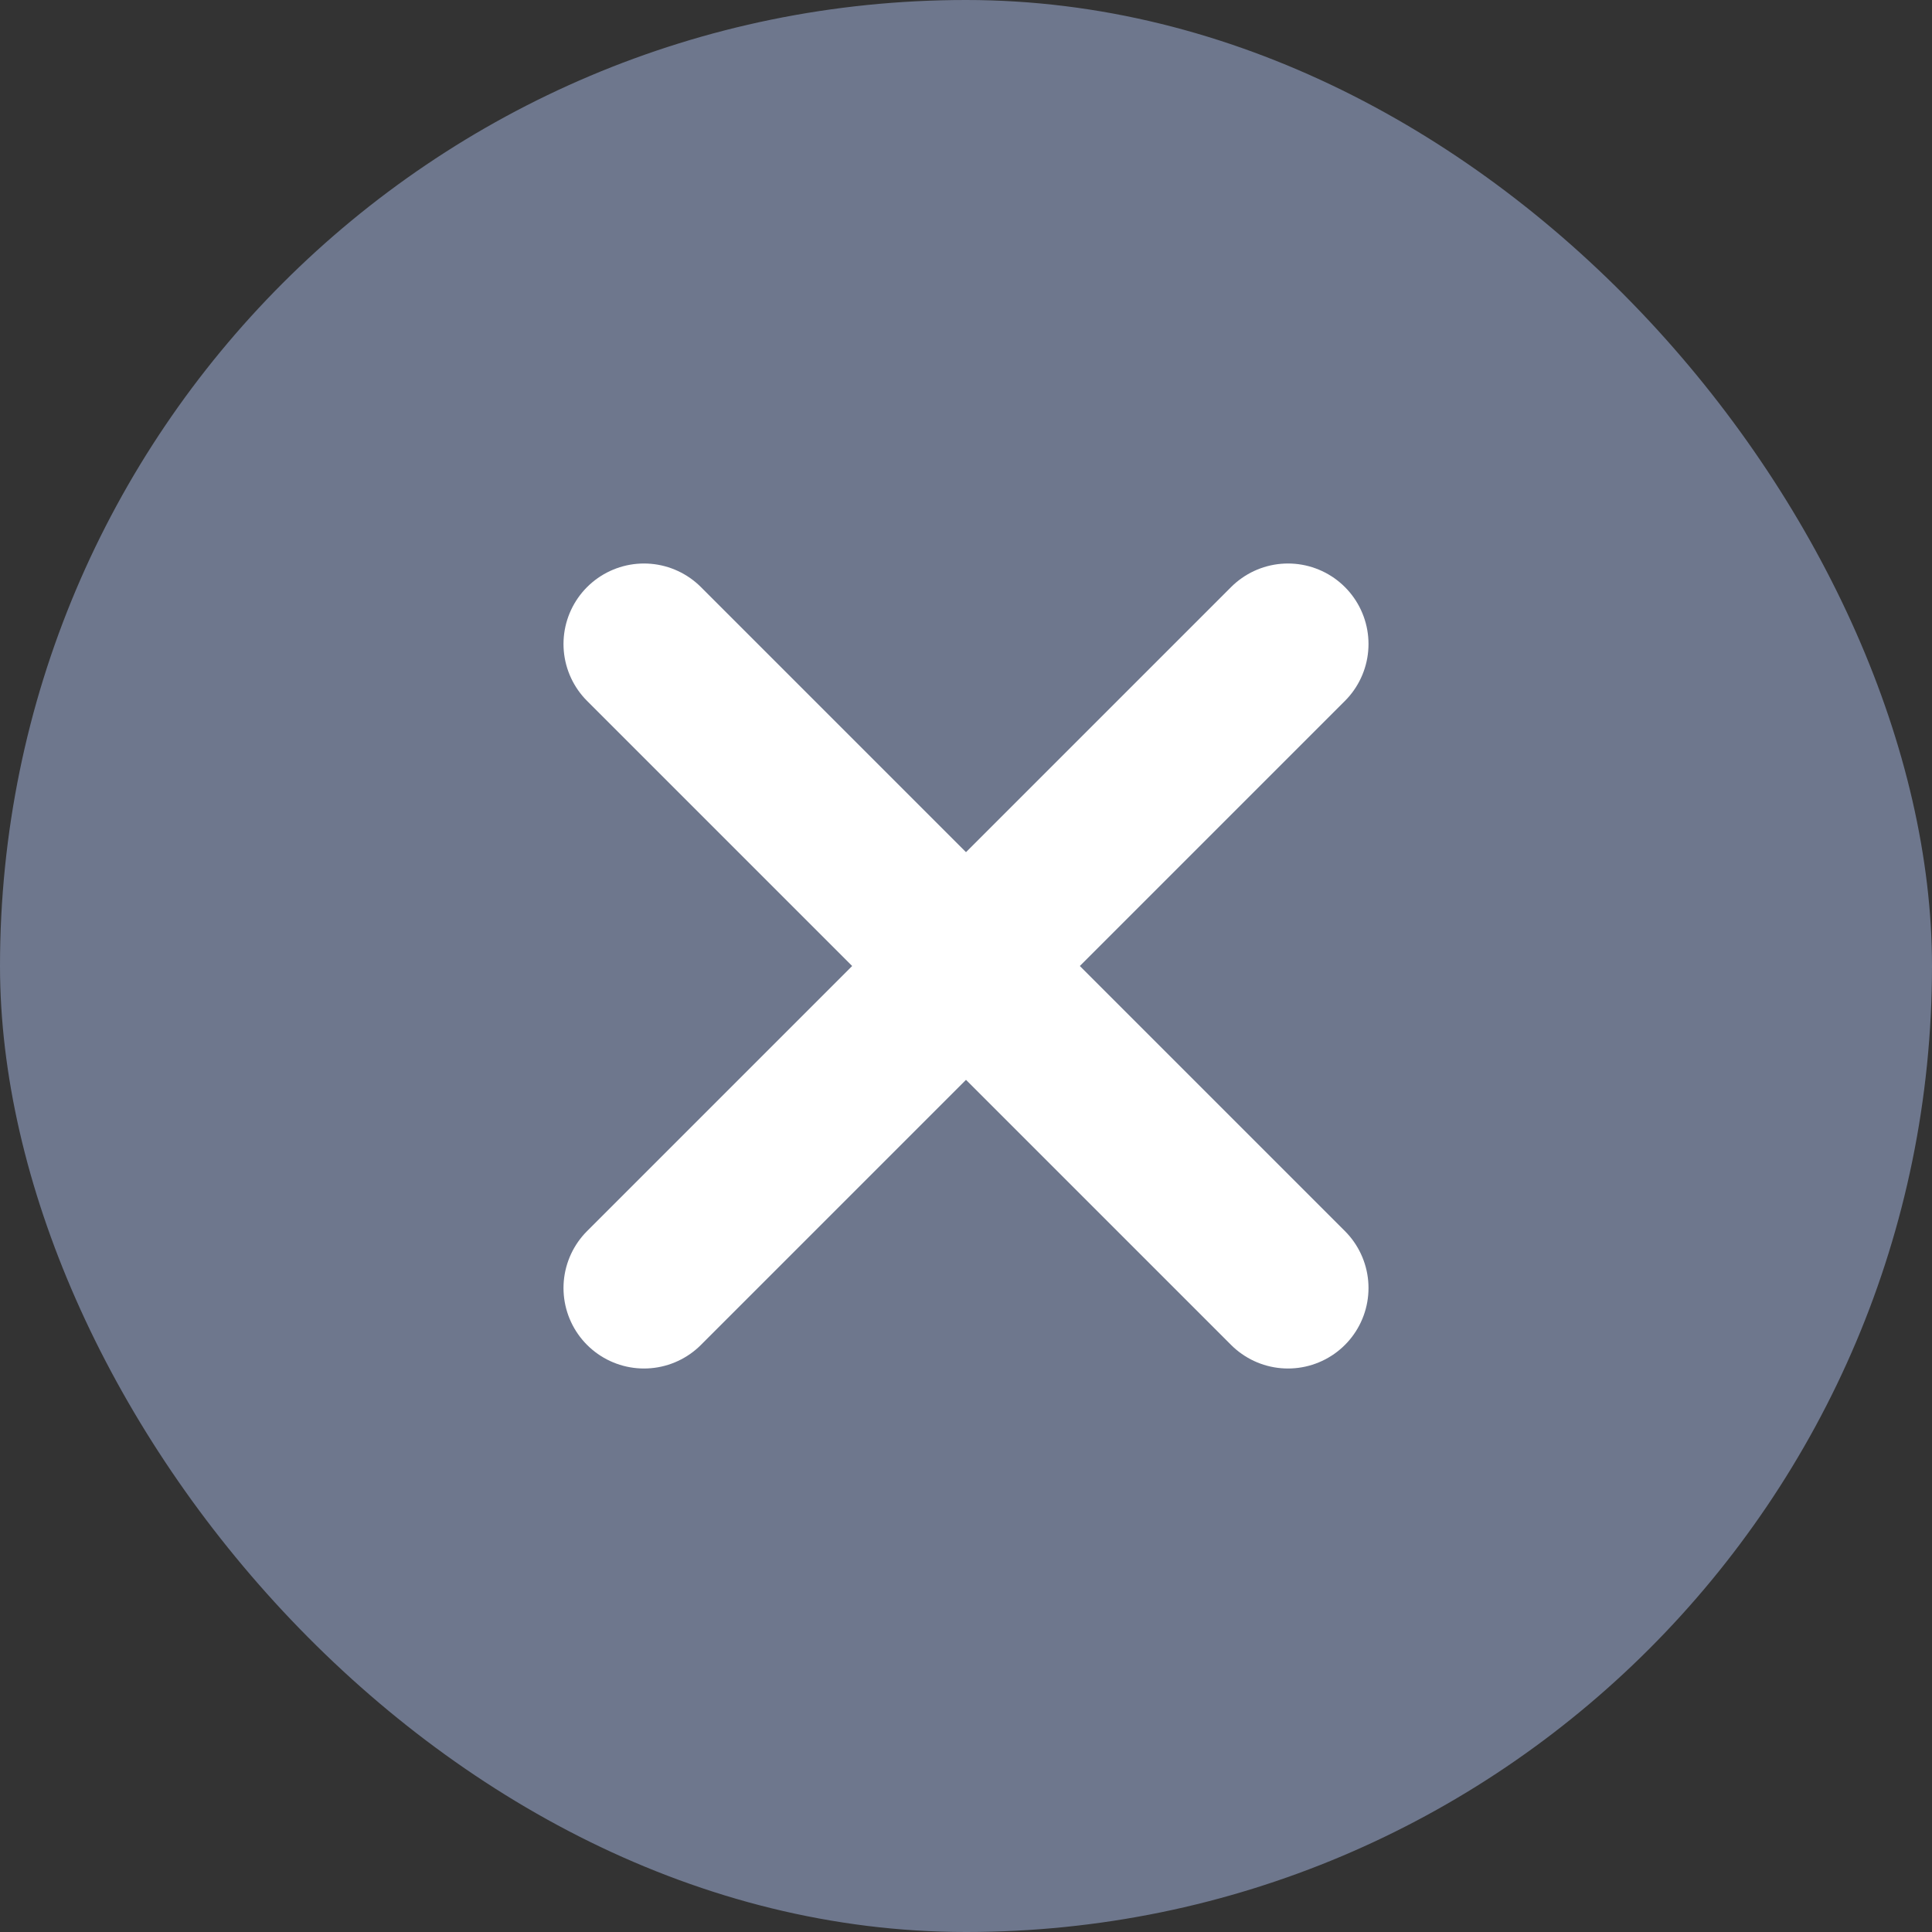 <svg width="12" height="12" viewBox="0 0 12 12" fill="none" xmlns="http://www.w3.org/2000/svg">
<rect x="0" y="0" width="12" height="12" fill="#333333" stroke="none"/>
<rect width="12" height="12" rx="6" fill="#6E778D"/>
<path d="M8 4L4 8M4 4L8 8" stroke="white" stroke-linecap="round" stroke-linejoin="round"/>
</svg>
